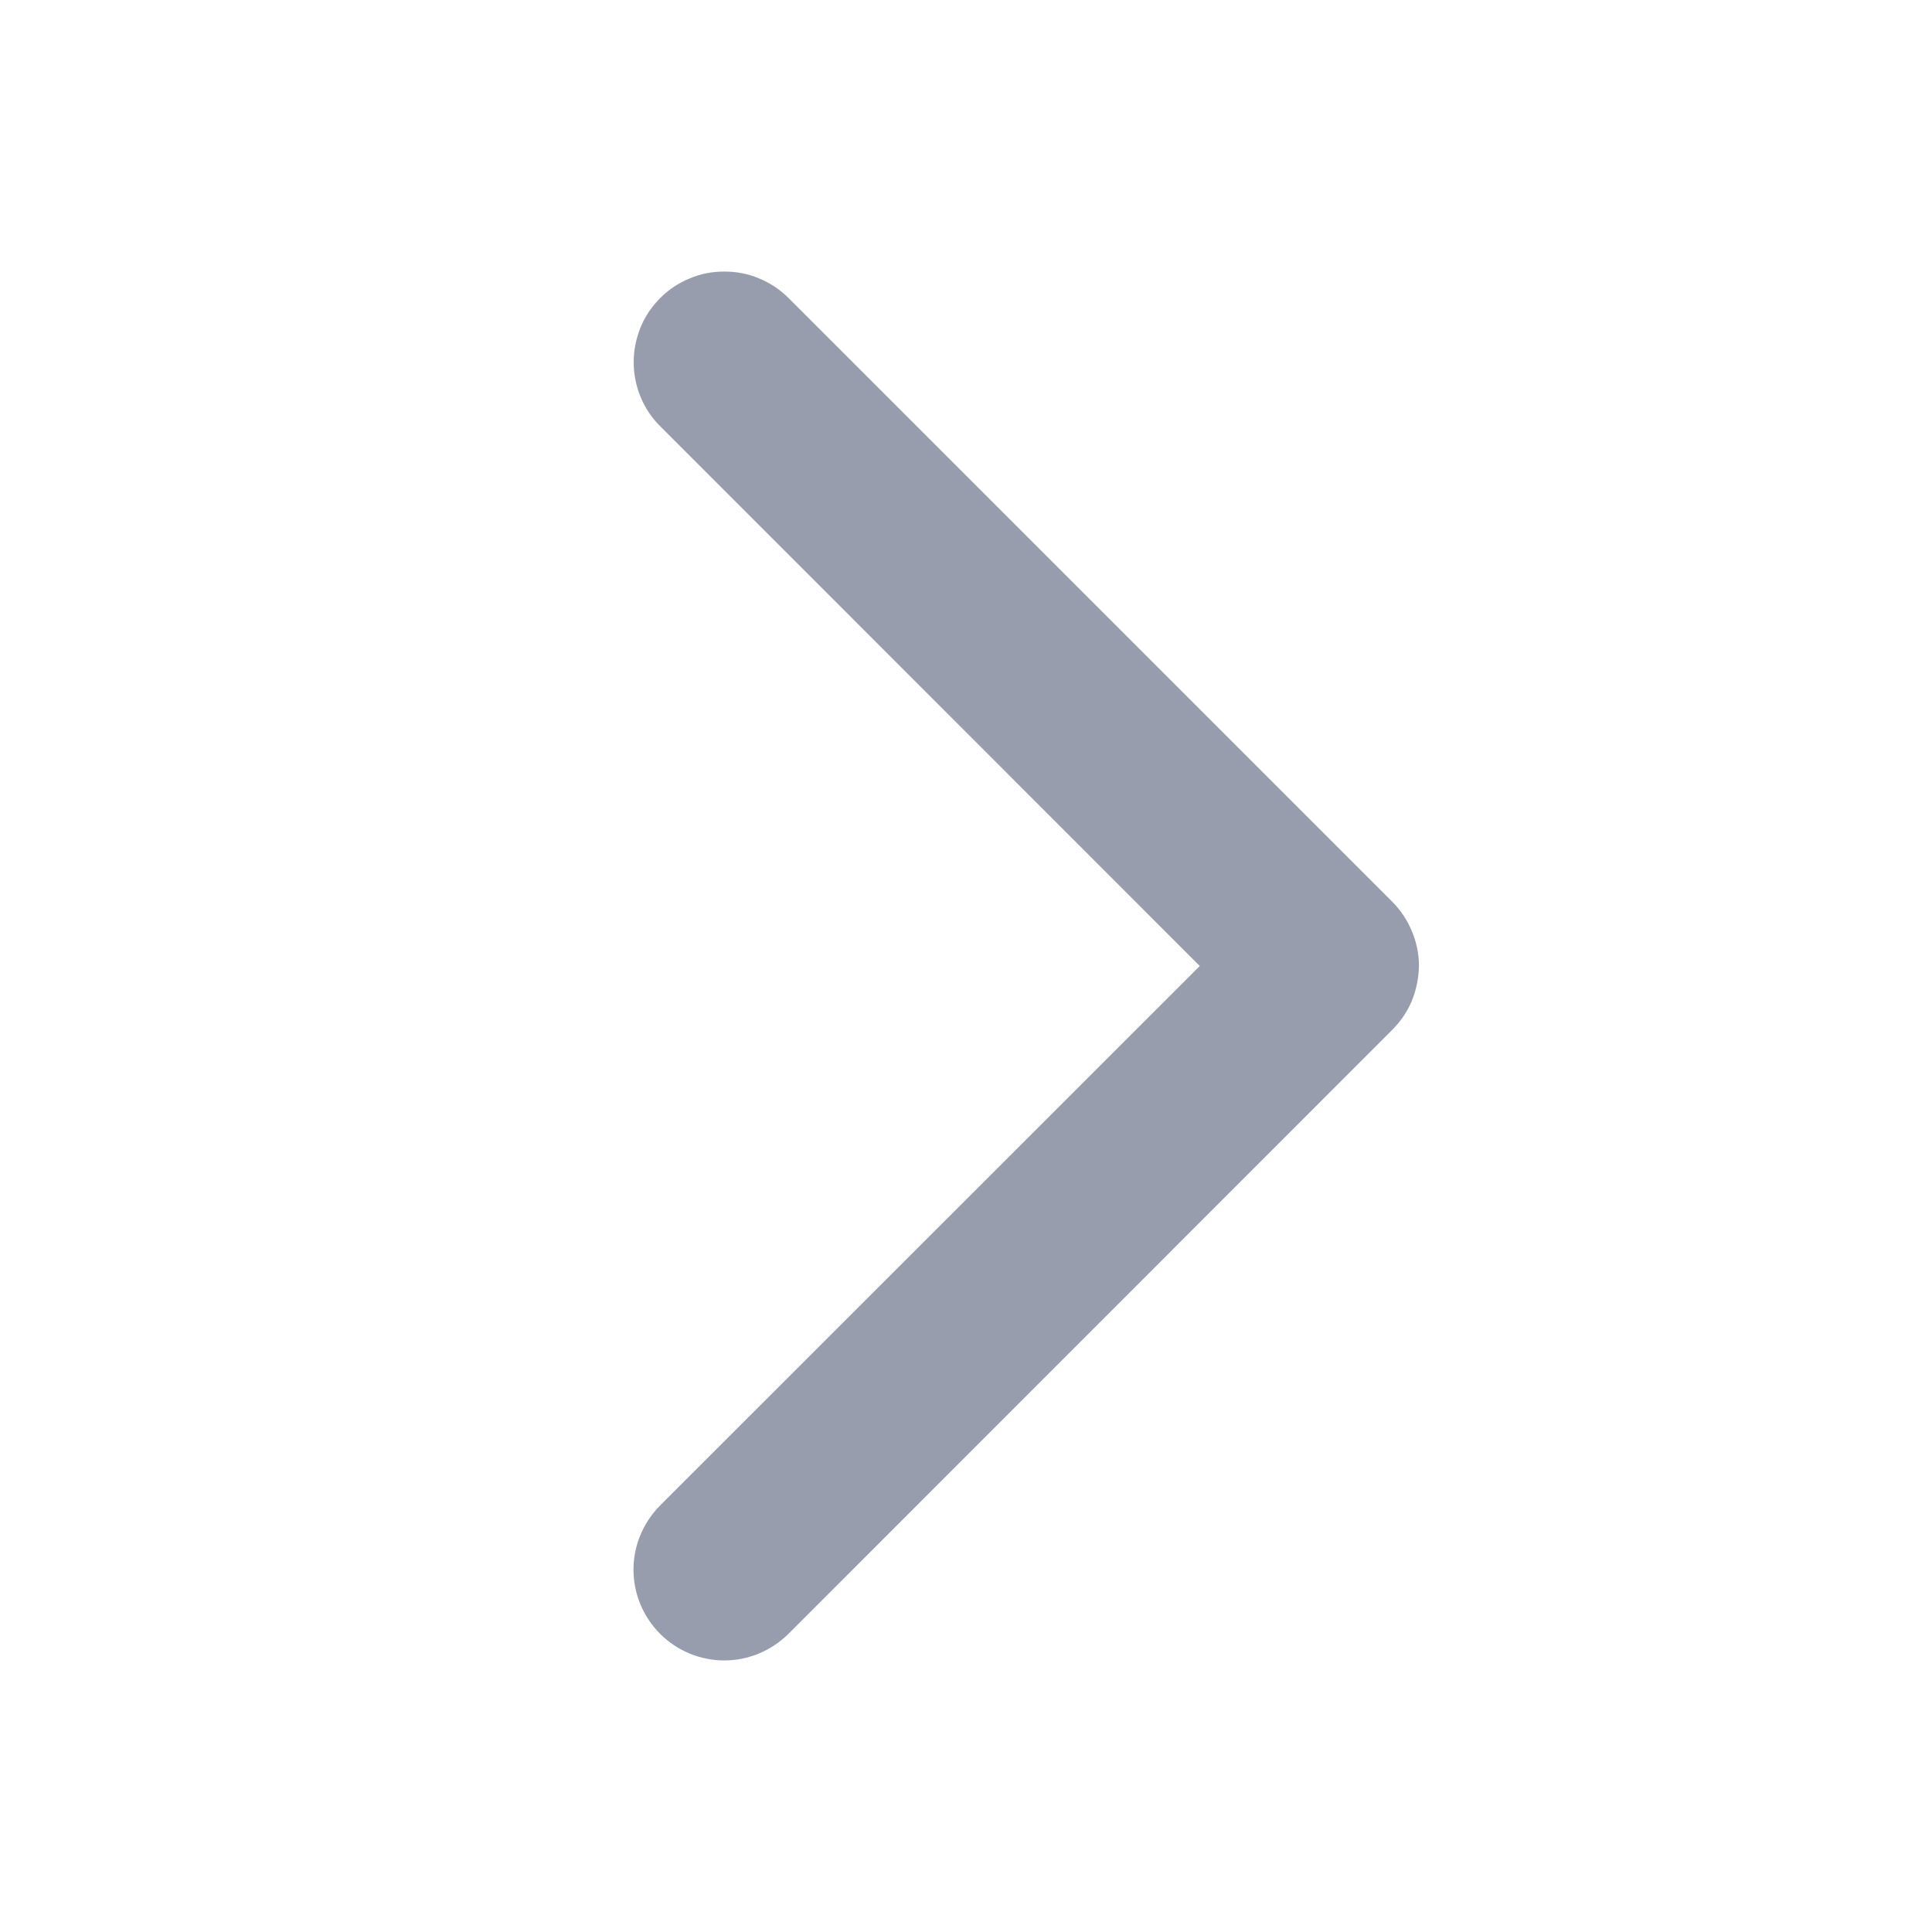 <svg width="9" height="9" viewBox="0 0 9 9" fill="none" xmlns="http://www.w3.org/2000/svg">
<path d="M6.485 4.798L3.673 7.611C3.593 7.69 3.486 7.735 3.374 7.735C3.262 7.735 3.154 7.69 3.075 7.611C2.996 7.532 2.951 7.424 2.951 7.312C2.951 7.2 2.996 7.093 3.075 7.013L5.589 4.5L3.076 1.986C3.036 1.947 3.005 1.9 2.984 1.849C2.963 1.798 2.952 1.743 2.952 1.687C2.952 1.632 2.963 1.577 2.984 1.525C3.005 1.474 3.036 1.428 3.076 1.388C3.115 1.349 3.161 1.318 3.213 1.297C3.264 1.275 3.319 1.265 3.374 1.265C3.43 1.265 3.485 1.275 3.536 1.297C3.587 1.318 3.634 1.349 3.673 1.388L6.486 4.201C6.525 4.24 6.556 4.287 6.577 4.338C6.599 4.389 6.61 4.444 6.61 4.5C6.609 4.555 6.598 4.61 6.577 4.662C6.556 4.713 6.524 4.759 6.485 4.798Z" fill="#979DAD"/>
</svg>
